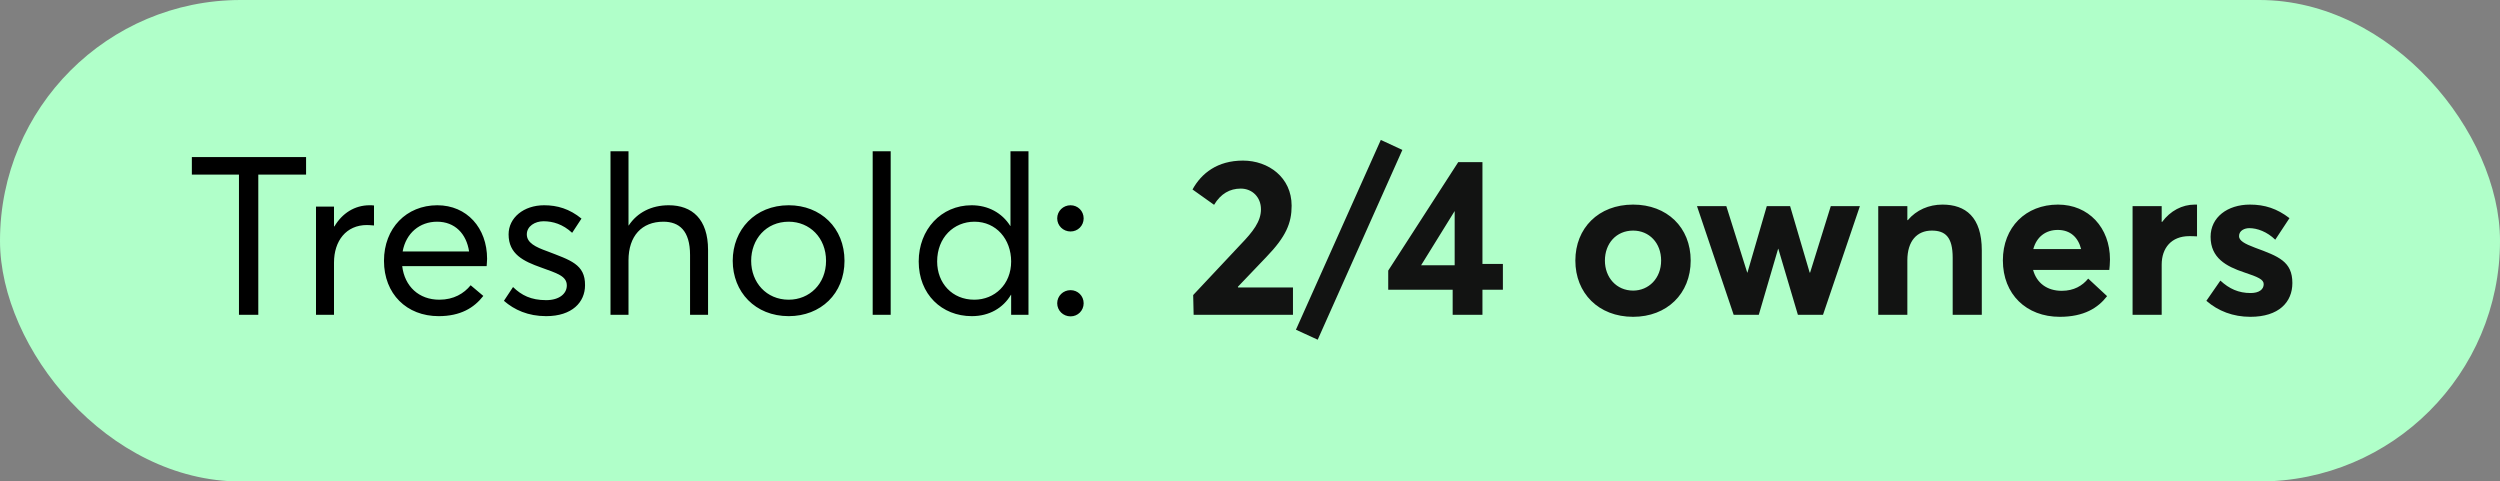 <svg width="135" height="26" viewBox="0 0 135 26" fill="none" xmlns="http://www.w3.org/2000/svg">
    <rect x="0" y="0" width="135" height="26" fill="#808080" stroke="none"/>
    <rect width="135" height="26" rx="13" fill="#B0FFC9"/>
    <path d="M12.904 17H13.948V9.428H16.528V8.48H10.36V9.428H12.904V17ZM17.064 17H18.036V14.18C18.036 13.004 18.696 12.152 19.812 12.152C19.908 12.152 20.052 12.164 20.196 12.176V11.096C20.112 11.084 20.04 11.084 19.956 11.084C19.152 11.084 18.48 11.516 18.06 12.224H18.036V11.156H17.064V17ZM26.303 13.976C26.303 12.308 25.211 11.084 23.615 11.084C21.947 11.084 20.735 12.32 20.735 14.084C20.735 15.872 21.959 17.072 23.687 17.072C24.863 17.072 25.595 16.628 26.099 15.98L25.415 15.404C25.055 15.848 24.503 16.184 23.723 16.184C22.619 16.184 21.851 15.464 21.719 14.372H26.279C26.279 14.3 26.303 14.132 26.303 13.976ZM23.603 11.972C24.563 11.972 25.187 12.62 25.331 13.58H21.743C21.923 12.584 22.667 11.972 23.603 11.972ZM29.492 17.072C30.896 17.072 31.592 16.316 31.592 15.404C31.604 14.264 30.788 14.048 29.552 13.568C28.916 13.34 28.448 13.112 28.448 12.656C28.448 12.212 28.892 11.948 29.348 11.948C29.852 11.948 30.392 12.104 30.896 12.572L31.4 11.804C30.752 11.276 30.092 11.084 29.384 11.084C28.28 11.084 27.464 11.756 27.464 12.656C27.464 13.724 28.268 14.108 29.216 14.444C30.068 14.756 30.608 14.9 30.608 15.416C30.608 15.86 30.2 16.208 29.492 16.208C28.676 16.208 28.16 15.944 27.704 15.5L27.212 16.244C27.776 16.736 28.52 17.072 29.492 17.072ZM32.967 17H33.939V14.06C33.939 12.74 34.659 11.972 35.823 11.972C36.675 11.972 37.263 12.452 37.263 13.772V17H38.235V13.496C38.235 11.828 37.371 11.084 36.111 11.084C35.175 11.084 34.407 11.48 33.951 12.176H33.939V8.168H32.967V17ZM42.591 17.072C44.319 17.072 45.603 15.86 45.603 14.084C45.603 12.308 44.319 11.084 42.591 11.084C40.779 11.084 39.567 12.404 39.567 14.084C39.567 15.764 40.779 17.072 42.591 17.072ZM42.591 16.184C41.379 16.184 40.563 15.248 40.563 14.084C40.563 12.92 41.367 11.972 42.591 11.972C43.719 11.972 44.607 12.836 44.607 14.084C44.607 15.332 43.707 16.184 42.591 16.184ZM47.125 17H48.097V8.168H47.125V17ZM52.478 17.072C53.426 17.072 54.17 16.628 54.59 15.92H54.602V17H55.538V8.168H54.566V12.2H54.554C54.11 11.492 53.354 11.084 52.466 11.084C50.822 11.084 49.61 12.392 49.61 14.12C49.61 15.896 50.858 17.072 52.478 17.072ZM52.61 16.184C51.422 16.184 50.606 15.296 50.606 14.12C50.606 12.824 51.506 11.972 52.622 11.972C53.798 11.972 54.602 12.92 54.602 14.12C54.602 15.356 53.714 16.184 52.61 16.184ZM57.809 12.5C58.205 12.5 58.517 12.188 58.517 11.792C58.517 11.396 58.205 11.084 57.809 11.084C57.413 11.084 57.089 11.396 57.089 11.792C57.089 12.188 57.413 12.5 57.809 12.5ZM57.809 17.084C58.205 17.084 58.517 16.772 58.517 16.376C58.517 15.98 58.205 15.668 57.809 15.668C57.413 15.668 57.089 15.98 57.089 16.376C57.089 16.772 57.413 17.084 57.809 17.084Z" fill="black"/>
    <path d="M64.456 17H69.82V15.524H66.856L66.844 15.488L68.38 13.88C69.448 12.776 69.748 12.044 69.748 11.108C69.748 9.584 68.5 8.672 67.12 8.672C65.74 8.672 64.876 9.356 64.396 10.232L65.56 11.06C65.92 10.46 66.412 10.184 67 10.184C67.636 10.184 68.092 10.664 68.092 11.3C68.092 11.96 67.66 12.512 66.988 13.208L64.432 15.932L64.456 17ZM71.156 18.344L75.728 8.096L74.564 7.556L69.98 17.804L71.156 18.344ZM78.444 17H80.052V15.644H81.156V14.252H80.052V8.756H78.744L74.964 14.612V15.644H78.444V17ZM76.74 14.324L78.552 11.396V14.324H76.74ZM88.189 17.108C90.013 17.108 91.297 15.86 91.297 14.072C91.297 12.272 90.013 11.048 88.189 11.048C86.317 11.048 85.069 12.32 85.069 14.072C85.069 15.824 86.317 17.108 88.189 17.108ZM88.189 15.692C87.289 15.692 86.665 14.984 86.665 14.072C86.665 13.148 87.277 12.452 88.189 12.452C89.053 12.452 89.701 13.112 89.701 14.072C89.701 15.032 89.029 15.692 88.189 15.692ZM93.618 17H94.974L96.018 13.436H96.03L97.086 17H98.442L100.434 11.132H98.862L97.746 14.72H97.722L96.666 11.132H95.406L94.362 14.72H94.35L93.222 11.132H91.638L93.618 17ZM101.425 17H102.997V14.06C102.997 13.004 103.525 12.452 104.317 12.452C105.049 12.452 105.445 12.8 105.445 13.916V17H107.017V13.52C107.017 11.72 106.141 11.048 104.893 11.048C104.161 11.048 103.489 11.336 103.021 11.888H102.997V11.132H101.425V17ZM113.939 14.012C113.939 12.296 112.787 11.048 111.131 11.048C109.391 11.048 108.155 12.272 108.155 14.06C108.155 15.896 109.427 17.108 111.227 17.108C112.535 17.108 113.291 16.628 113.783 15.992L112.763 15.044C112.451 15.428 111.995 15.704 111.335 15.704C110.543 15.704 109.979 15.284 109.787 14.576H113.903C113.915 14.48 113.939 14.204 113.939 14.012ZM111.119 12.416C111.803 12.416 112.223 12.824 112.379 13.448H109.799C109.979 12.776 110.483 12.416 111.119 12.416ZM115.159 17H116.731V14.288C116.731 13.4 117.247 12.752 118.219 12.752C118.315 12.752 118.471 12.752 118.639 12.764V11.048H118.519C117.835 11.048 117.199 11.384 116.755 11.984H116.731V11.132H115.159V17ZM121.52 17.108C123.056 17.108 123.788 16.316 123.788 15.284C123.788 14.12 123.044 13.844 121.772 13.376C121.196 13.16 120.908 12.992 120.908 12.752C120.908 12.44 121.22 12.32 121.46 12.32C121.892 12.32 122.42 12.512 122.864 12.944L123.632 11.78C122.96 11.264 122.3 11.048 121.496 11.048C120.284 11.048 119.372 11.732 119.372 12.788C119.372 13.928 120.212 14.384 121.184 14.708C121.94 14.96 122.24 15.092 122.24 15.344C122.24 15.632 121.988 15.824 121.532 15.824C120.884 15.824 120.38 15.596 119.9 15.152L119.144 16.244C119.78 16.796 120.584 17.108 121.52 17.108Z" fill="#121312"/>
</svg>